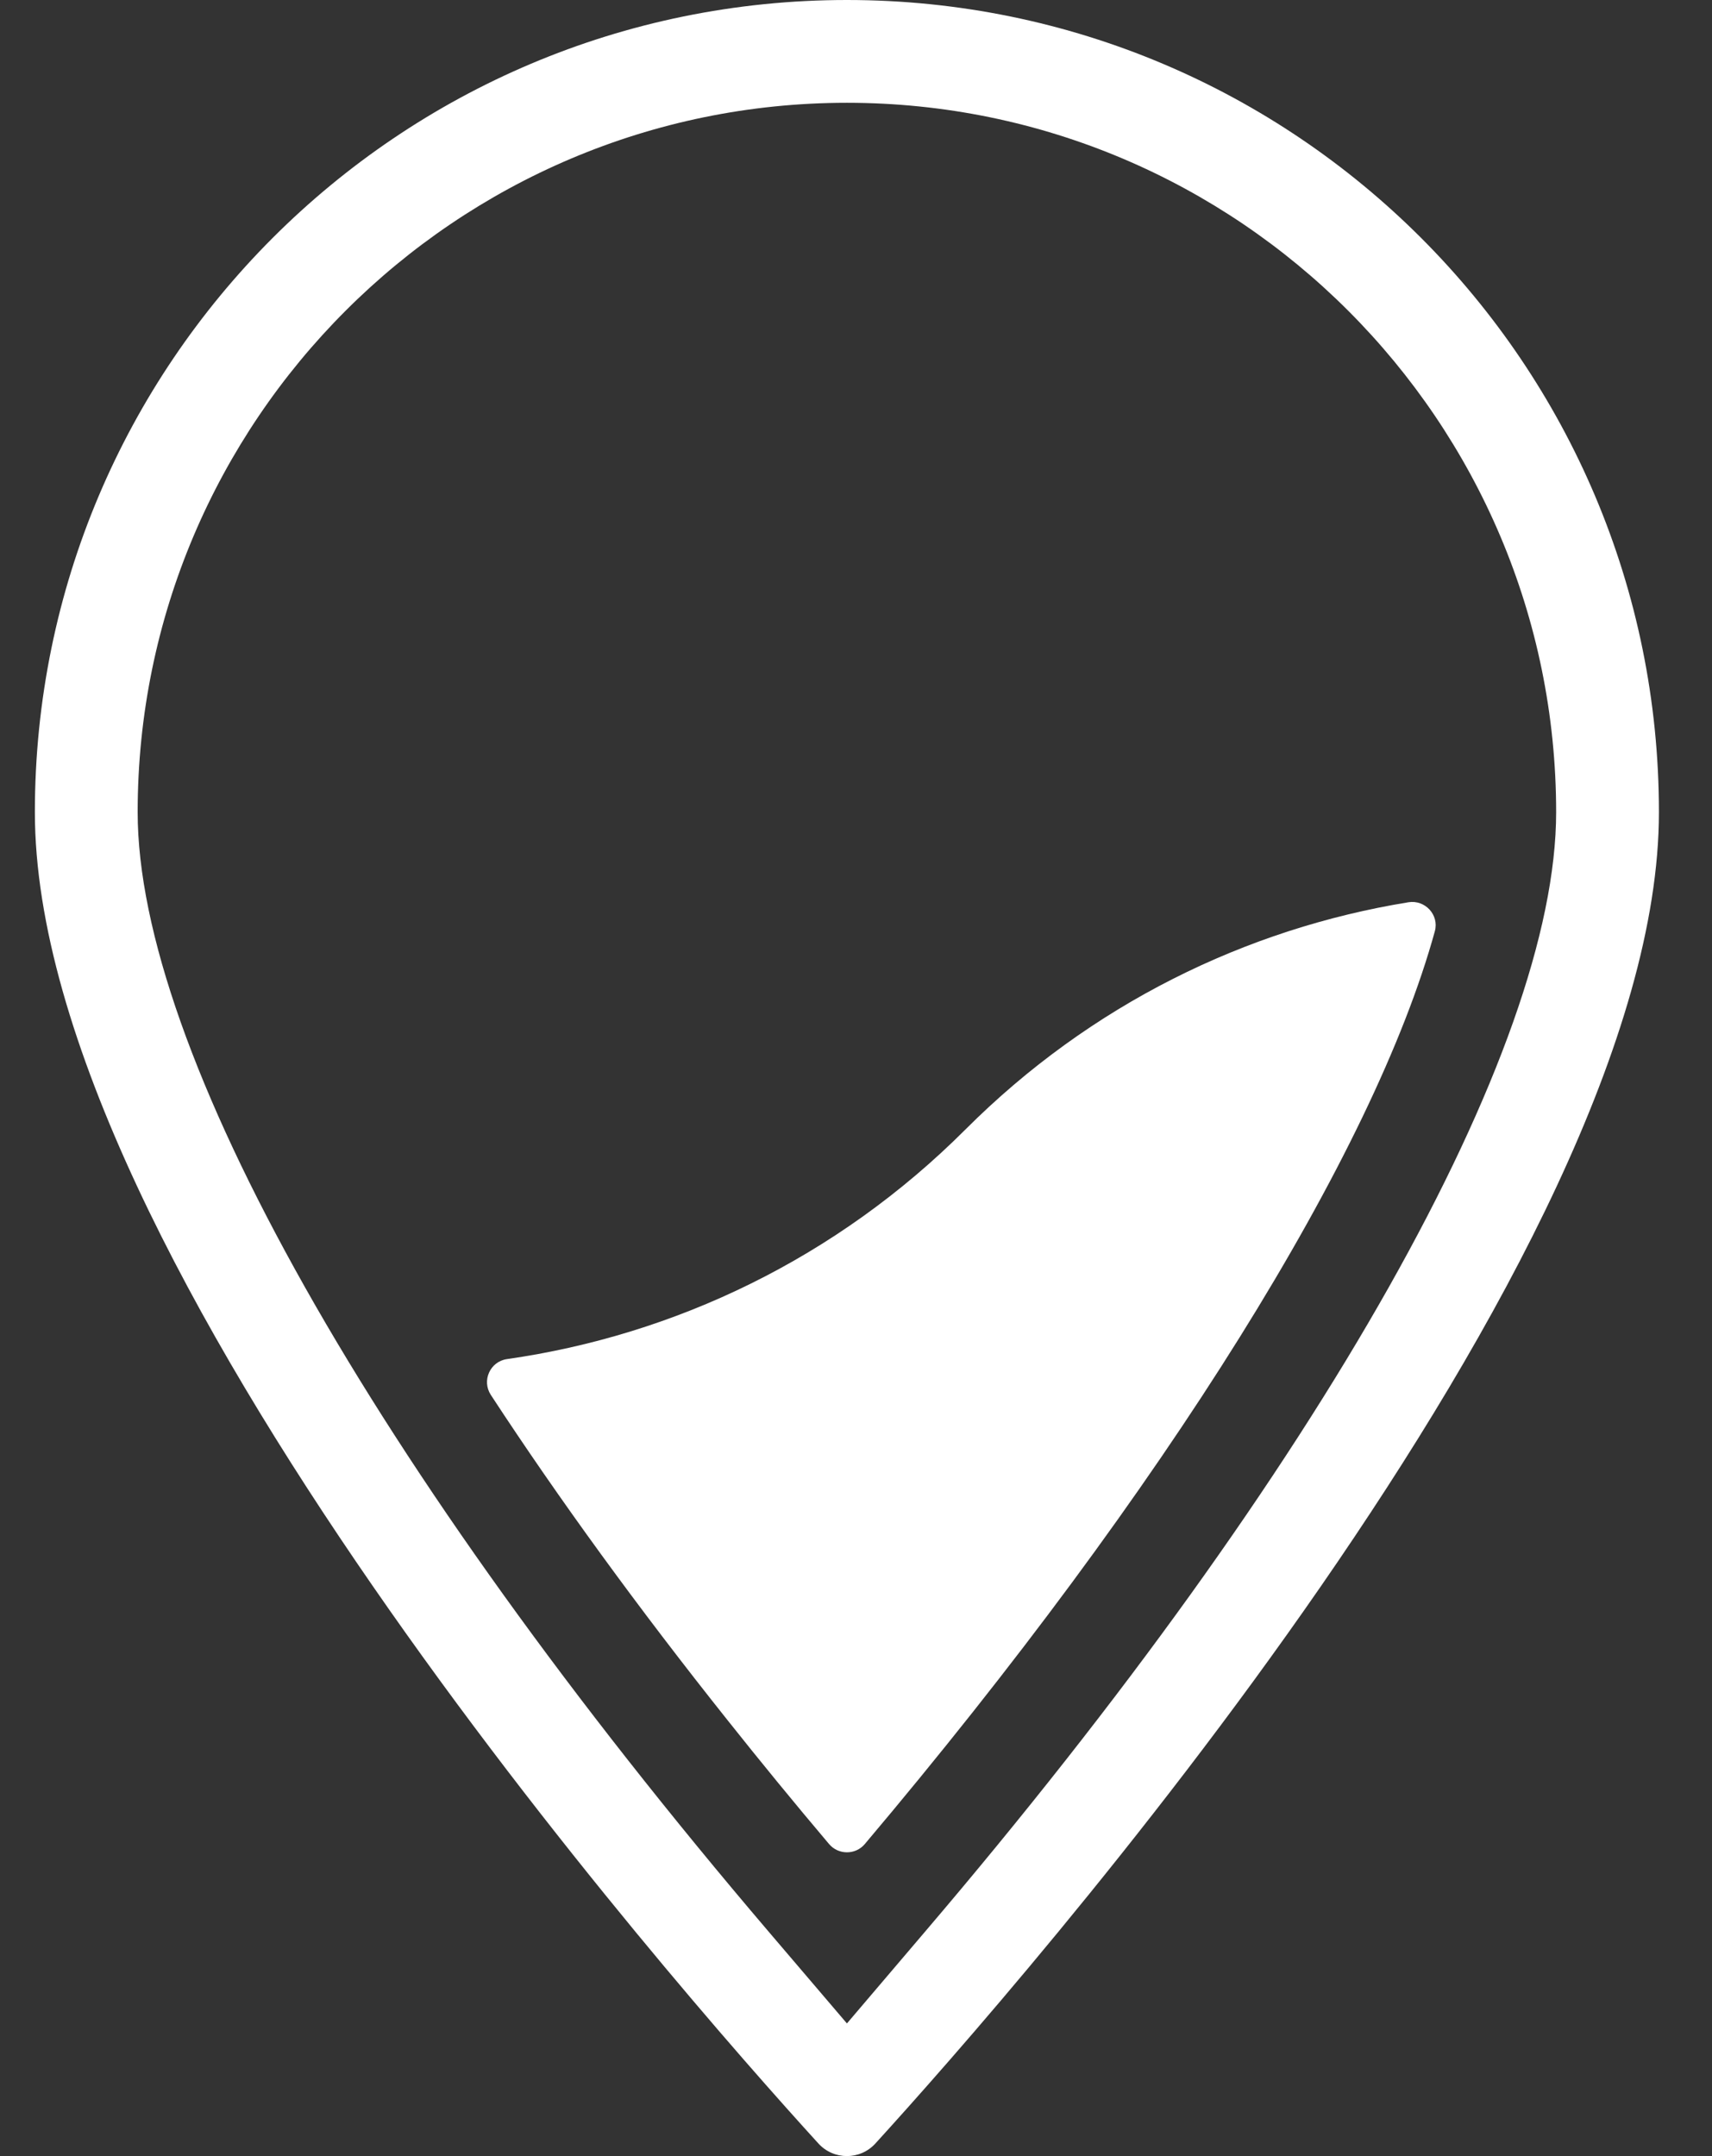 <?xml version="1.0" encoding="UTF-8"?>
<svg width="27px" height="34px" viewBox="0 0 27 34" version="1.1" xmlns="http://www.w3.org/2000/svg" xmlns:xlink="http://www.w3.org/1999/xlink">
    <rect x="0" y="0" width="27" height="34" fill="#333333" stroke="none"/>
    <!-- Generator: Sketch 47 (45396) - http://www.bohemiancoding.com/sketch -->
    <title>Group 2</title>
    <desc>Created with Sketch.</desc>
    <defs></defs>
    <g id="Page-1" stroke="none" stroke-width="1" fill="none" fill-rule="evenodd">
        <g id="Group-2" transform="translate(0.55, 0)" fill="#FFFFFF">
            <path d="M12.807,31.908 L11.575,30.464 C5.34,23.153 1.621,16.553 1.621,12.807 C1.621,6.637 6.637,1.621 12.807,1.621 C18.976,1.621 23.992,6.637 23.992,12.807 C23.992,16.553 20.272,23.153 14.038,30.462 L12.807,31.908 Z M12.807,0 C5.734,0 0,5.734 0,12.807 C0,19.842 10.085,31.308 12.357,33.801 C12.598,34.066 13.015,34.066 13.256,33.801 C15.528,31.308 25.613,19.842 25.613,12.807 C25.613,5.734 19.879,0 12.807,0 L12.807,0 Z" id="Fill-1"></path>
            <path d="M22.079,14.685 C21.115,18.186 17.828,23.467 13.089,29.079 C12.943,29.253 12.672,29.253 12.525,29.079 C11.972,28.425 11.439,27.774 10.929,27.132 C9.51,25.351 8.255,23.624 7.191,21.997 C7.044,21.772 7.179,21.47 7.445,21.432 C10.09,21.054 12.64,19.846 14.676,17.811 C16.649,15.838 19.104,14.644 21.662,14.228 C21.925,14.185 22.15,14.428 22.079,14.685" id="Fill-4"></path>
        </g>
    </g>
</svg>